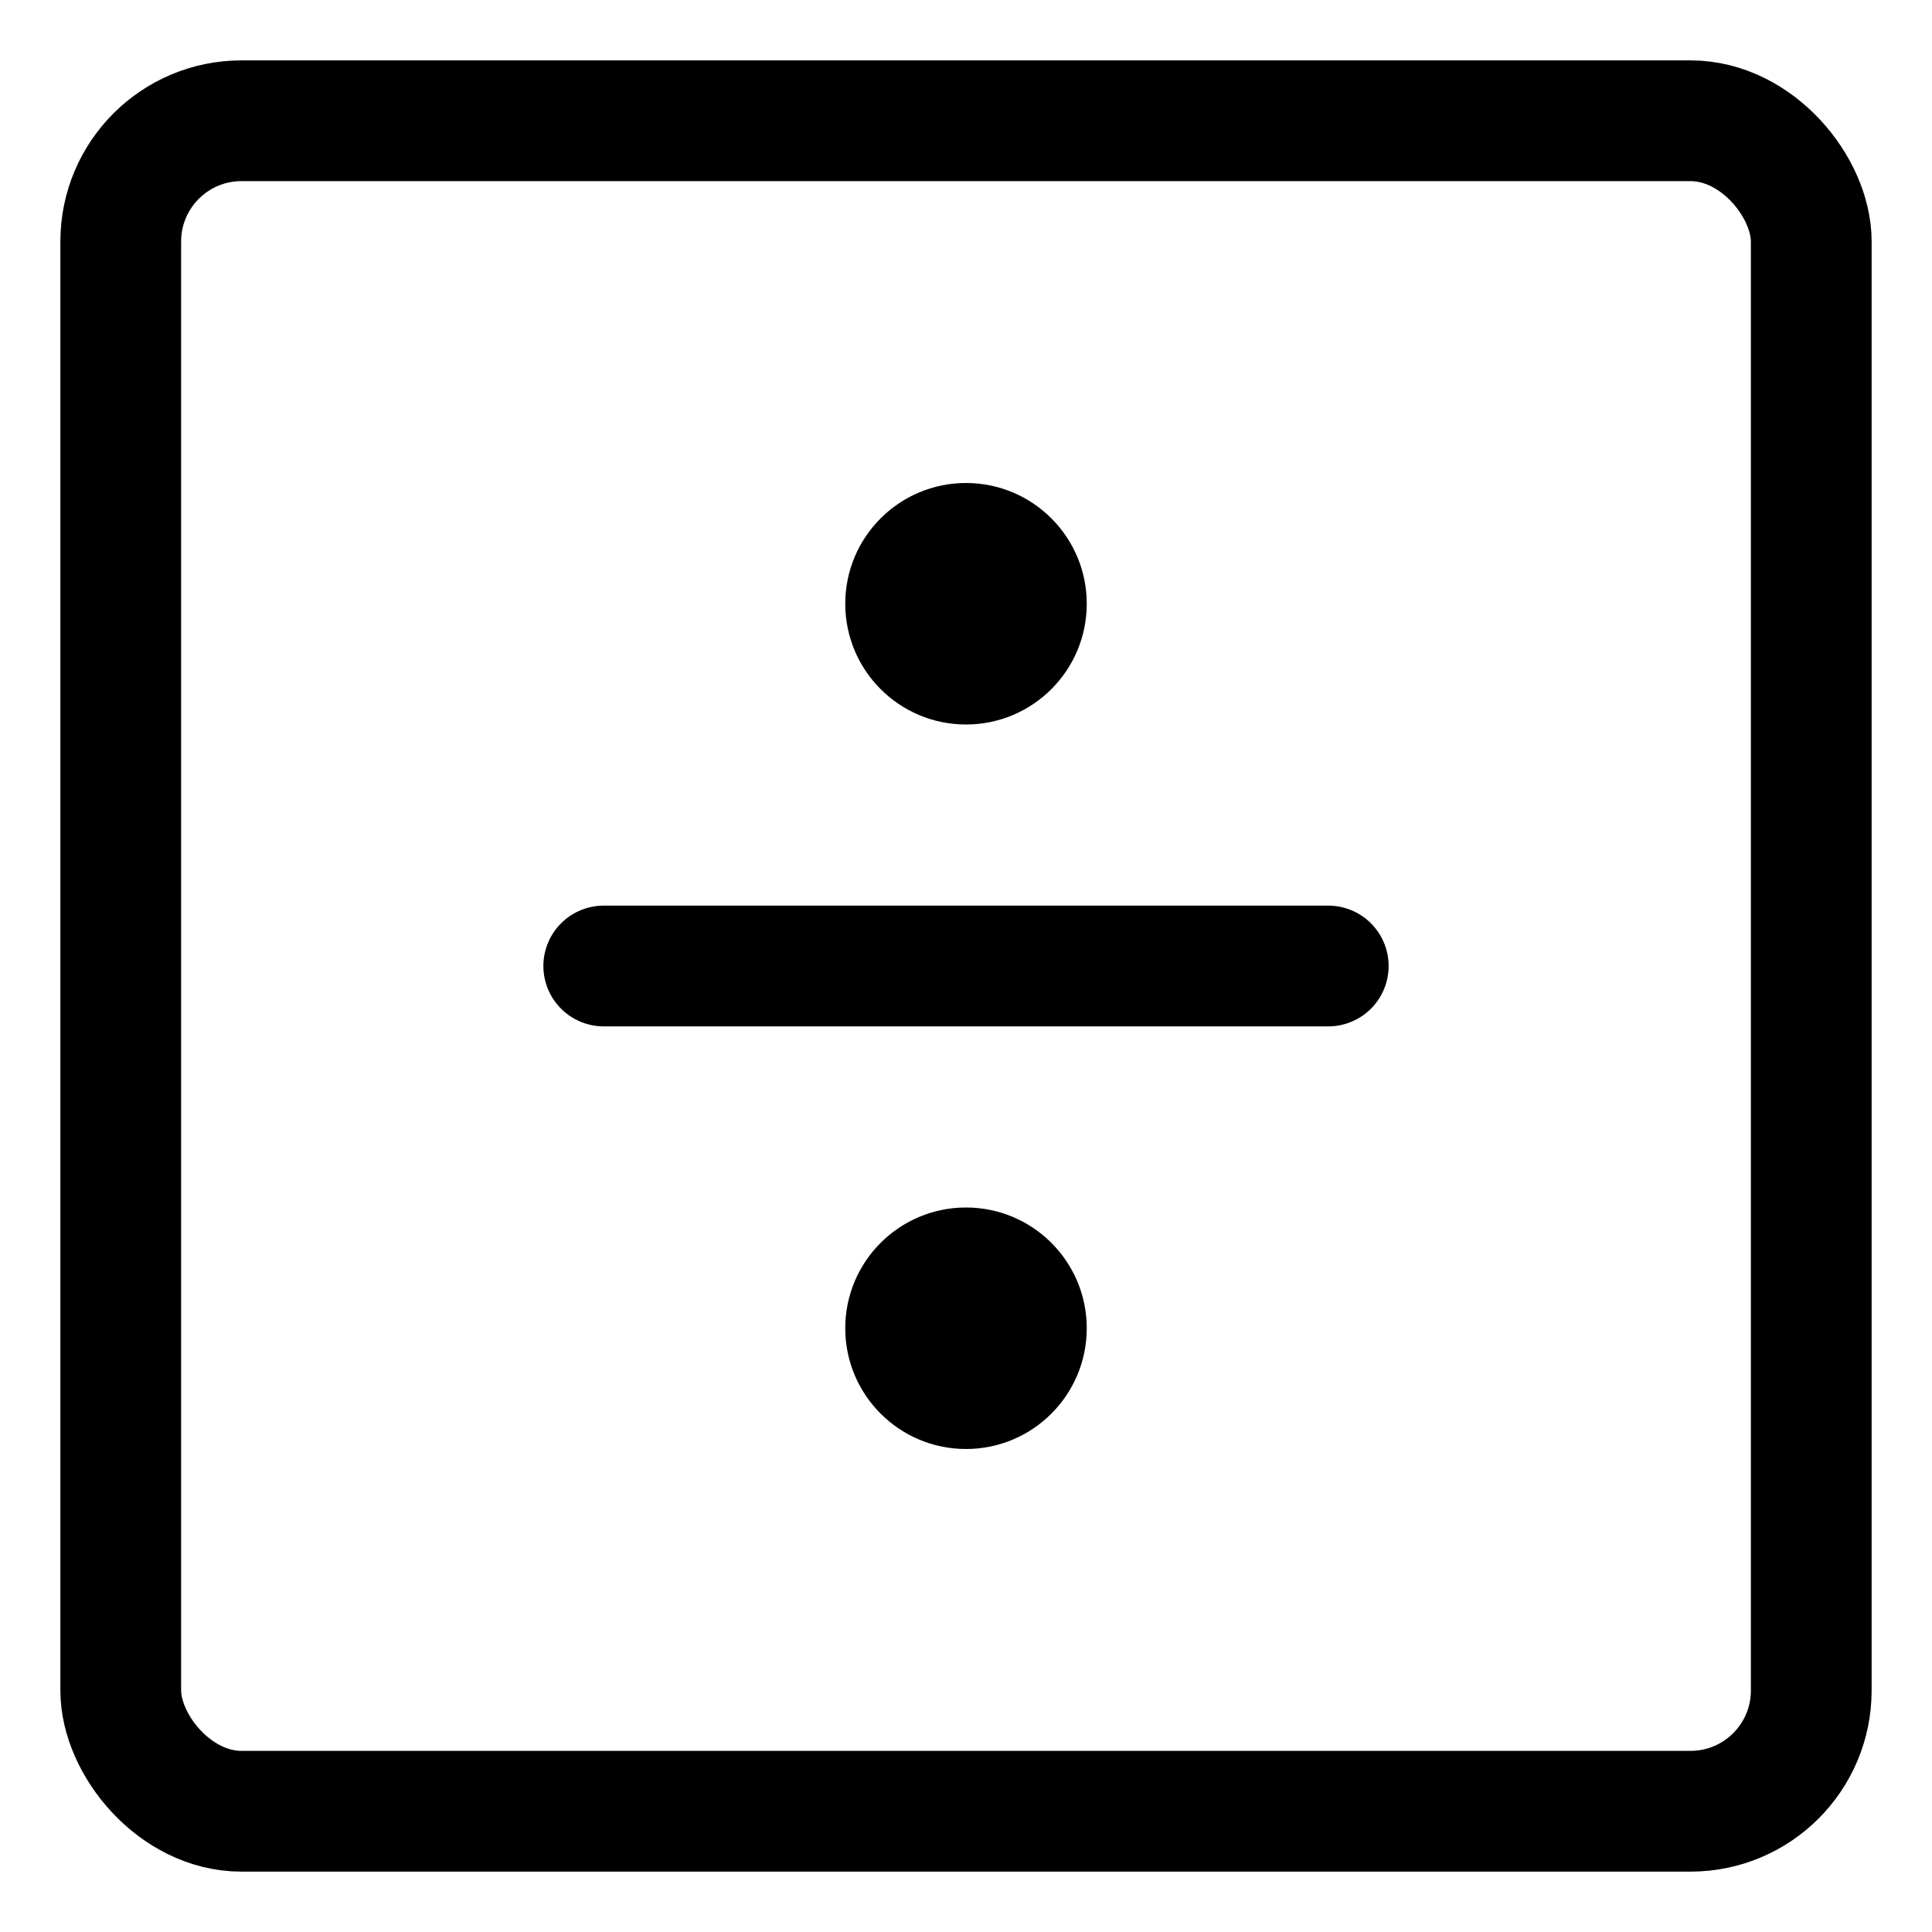 <svg width="16" height="16" viewBox="0 0 16 16" fill="none" xmlns="http://www.w3.org/2000/svg">
<g clip-path="url(#clip0_389_13136)">
<rect x="1" y="1" width="14" height="14" rx="1" stroke="currentColor" stroke-linecap="round" stroke-linejoin="round"/>
<path d="M5 8H11" stroke="currentColor" stroke-linecap="round" stroke-linejoin="round"/>
<circle cx="8" cy="11" r="1" fill="currentColor"/>
<circle cx="8" cy="5" r="1" fill="currentColor"/>
</g>
<defs>
<clipPath id="clip0_389_13136">
<rect width="16" height="16" fill="white"/>
</clipPath>
</defs>
</svg>
